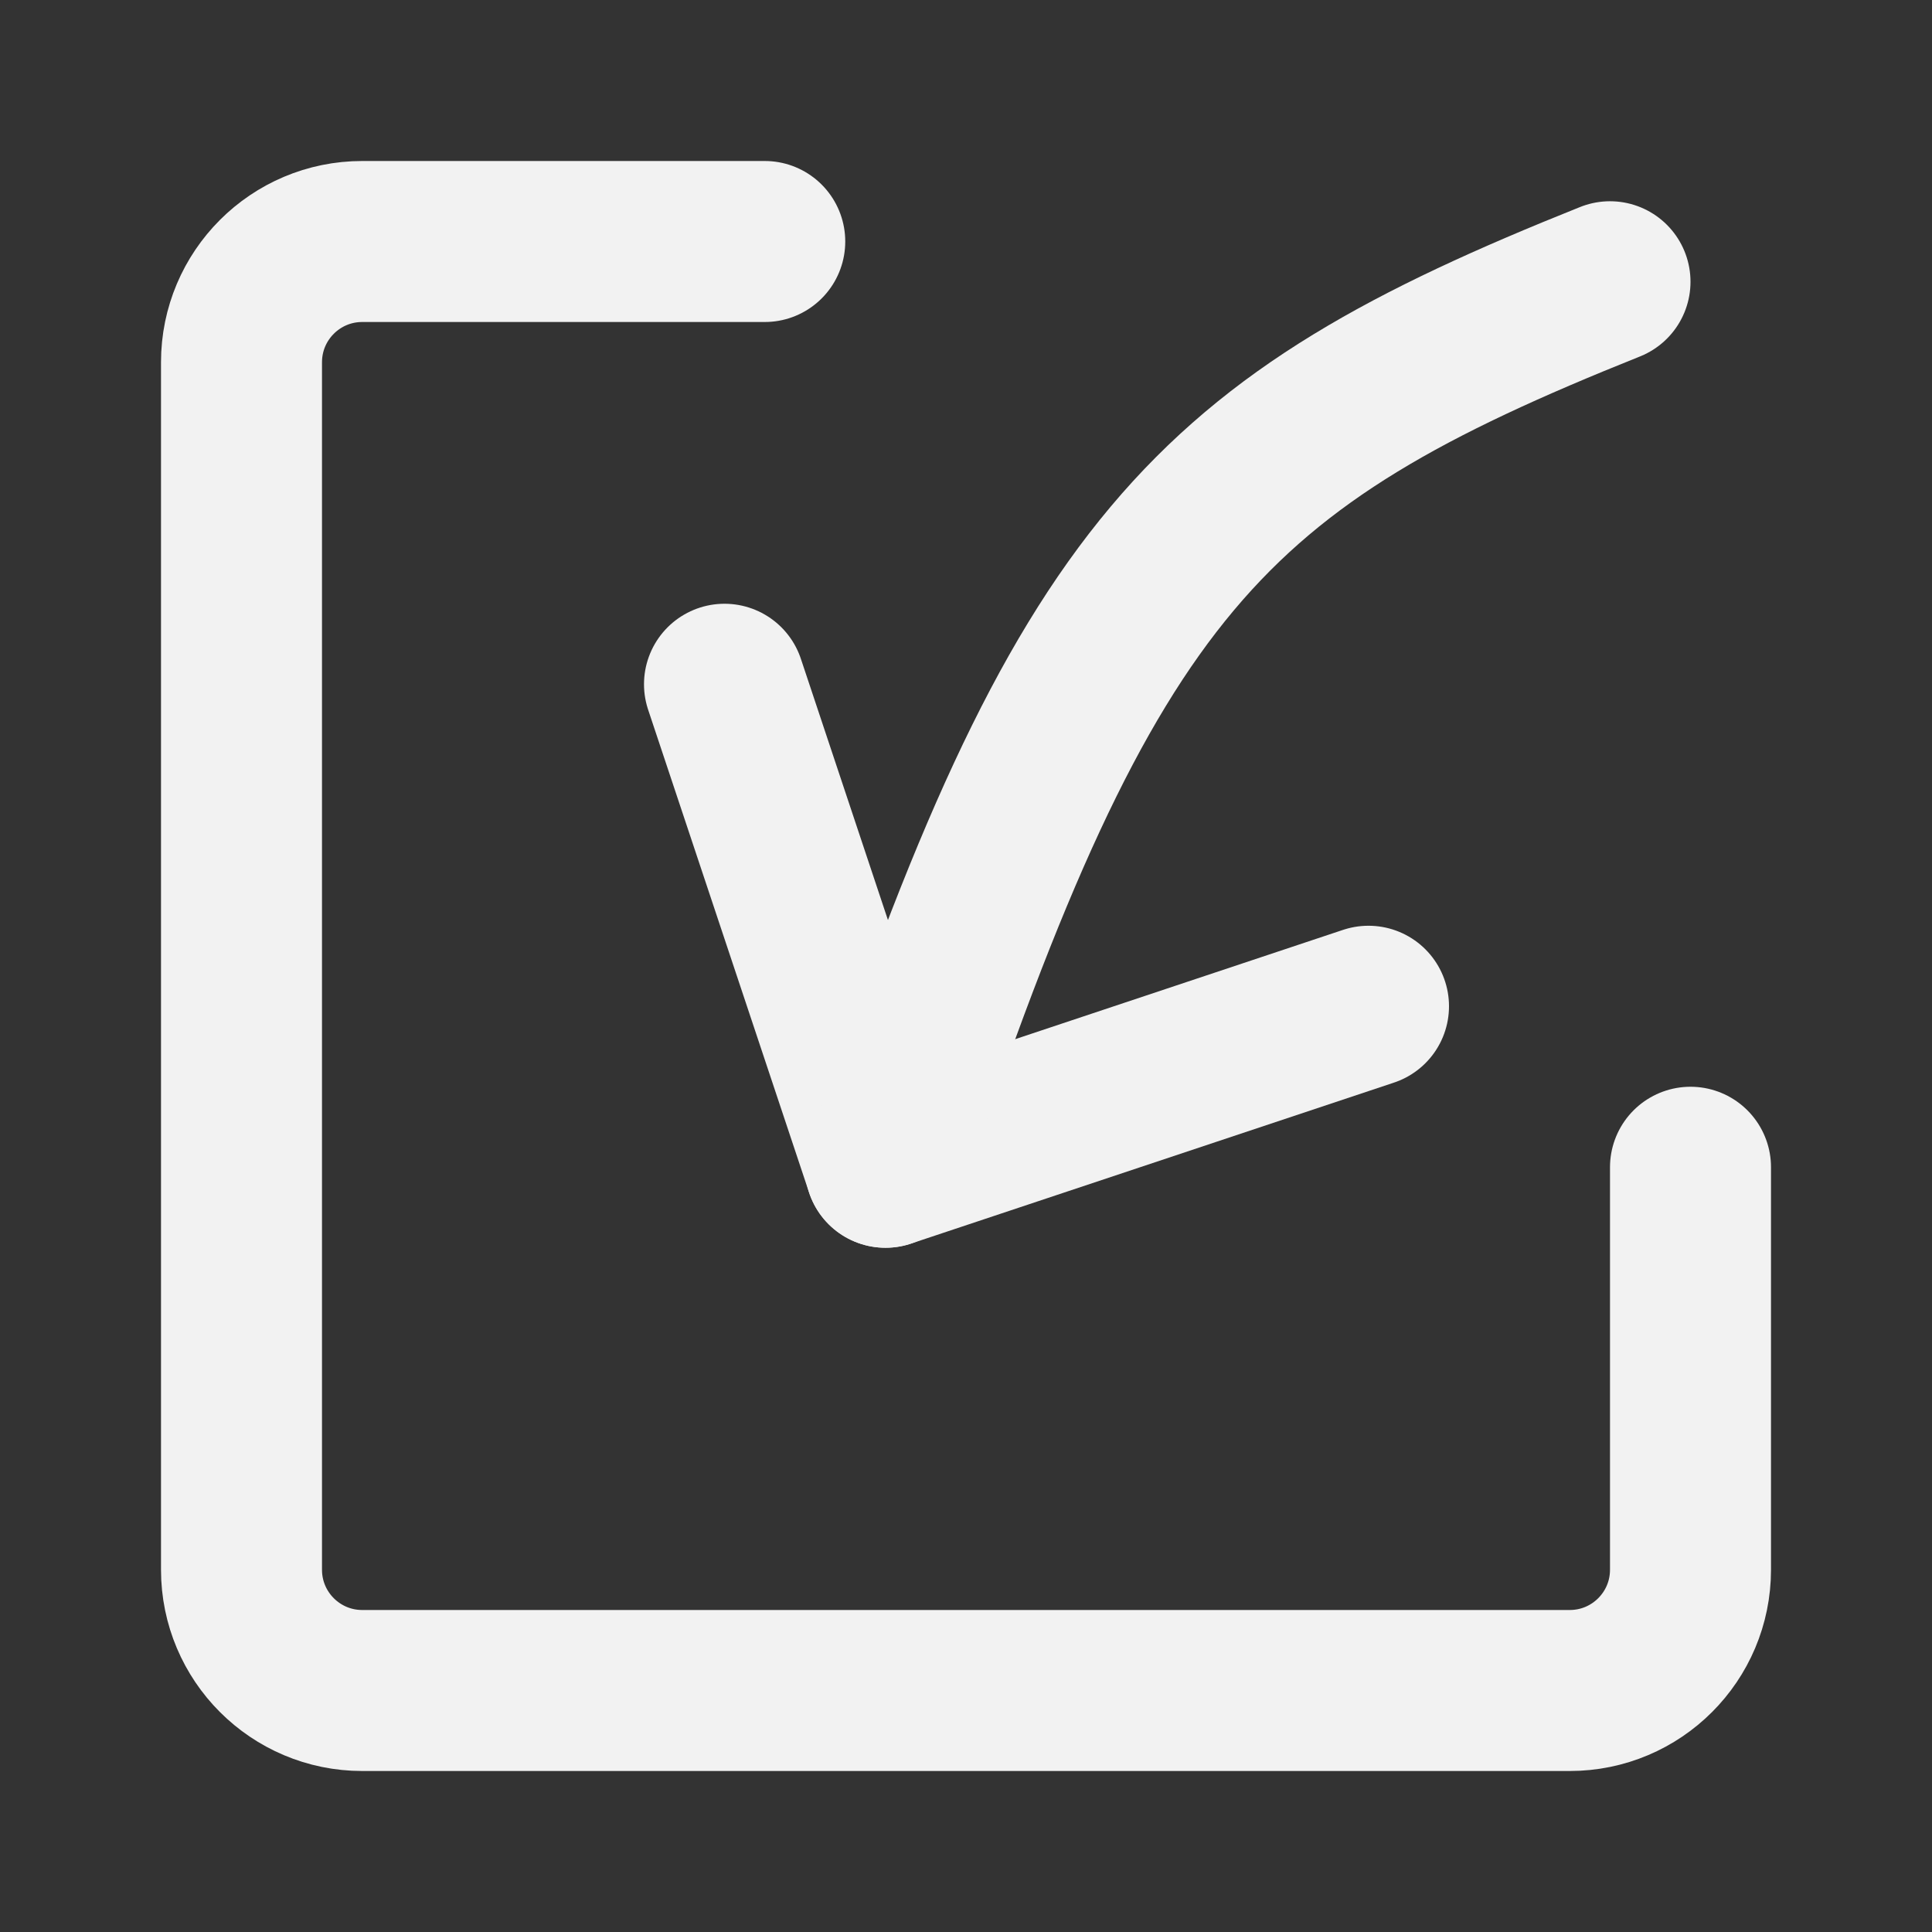 <?xml version="1.0" encoding="UTF-8"?><svg width="24" height="24" viewBox="0 0 48 48" fill="none" xmlns="http://www.w3.org/2000/svg"><rect x="0" y="0" width="48" height="48" fill="#333333" stroke="none"/><path d="M19 6H9C7.343 6 6 7.343 6 9V39C6 40.657 7.343 42 9 42H39C40.657 42 42 40.657 42 39V29" stroke="#F2F2F2" stroke-width="4" stroke-linecap="round" stroke-linejoin="round"/><path d="M18 17L22 29L34 25" stroke="#F2F2F2" stroke-width="4" stroke-linecap="round" stroke-linejoin="round"/><path d="M22 29C27 14 30 11 40 7" stroke="#F2F2F2" stroke-width="4" stroke-linecap="round" stroke-linejoin="round"/></svg>